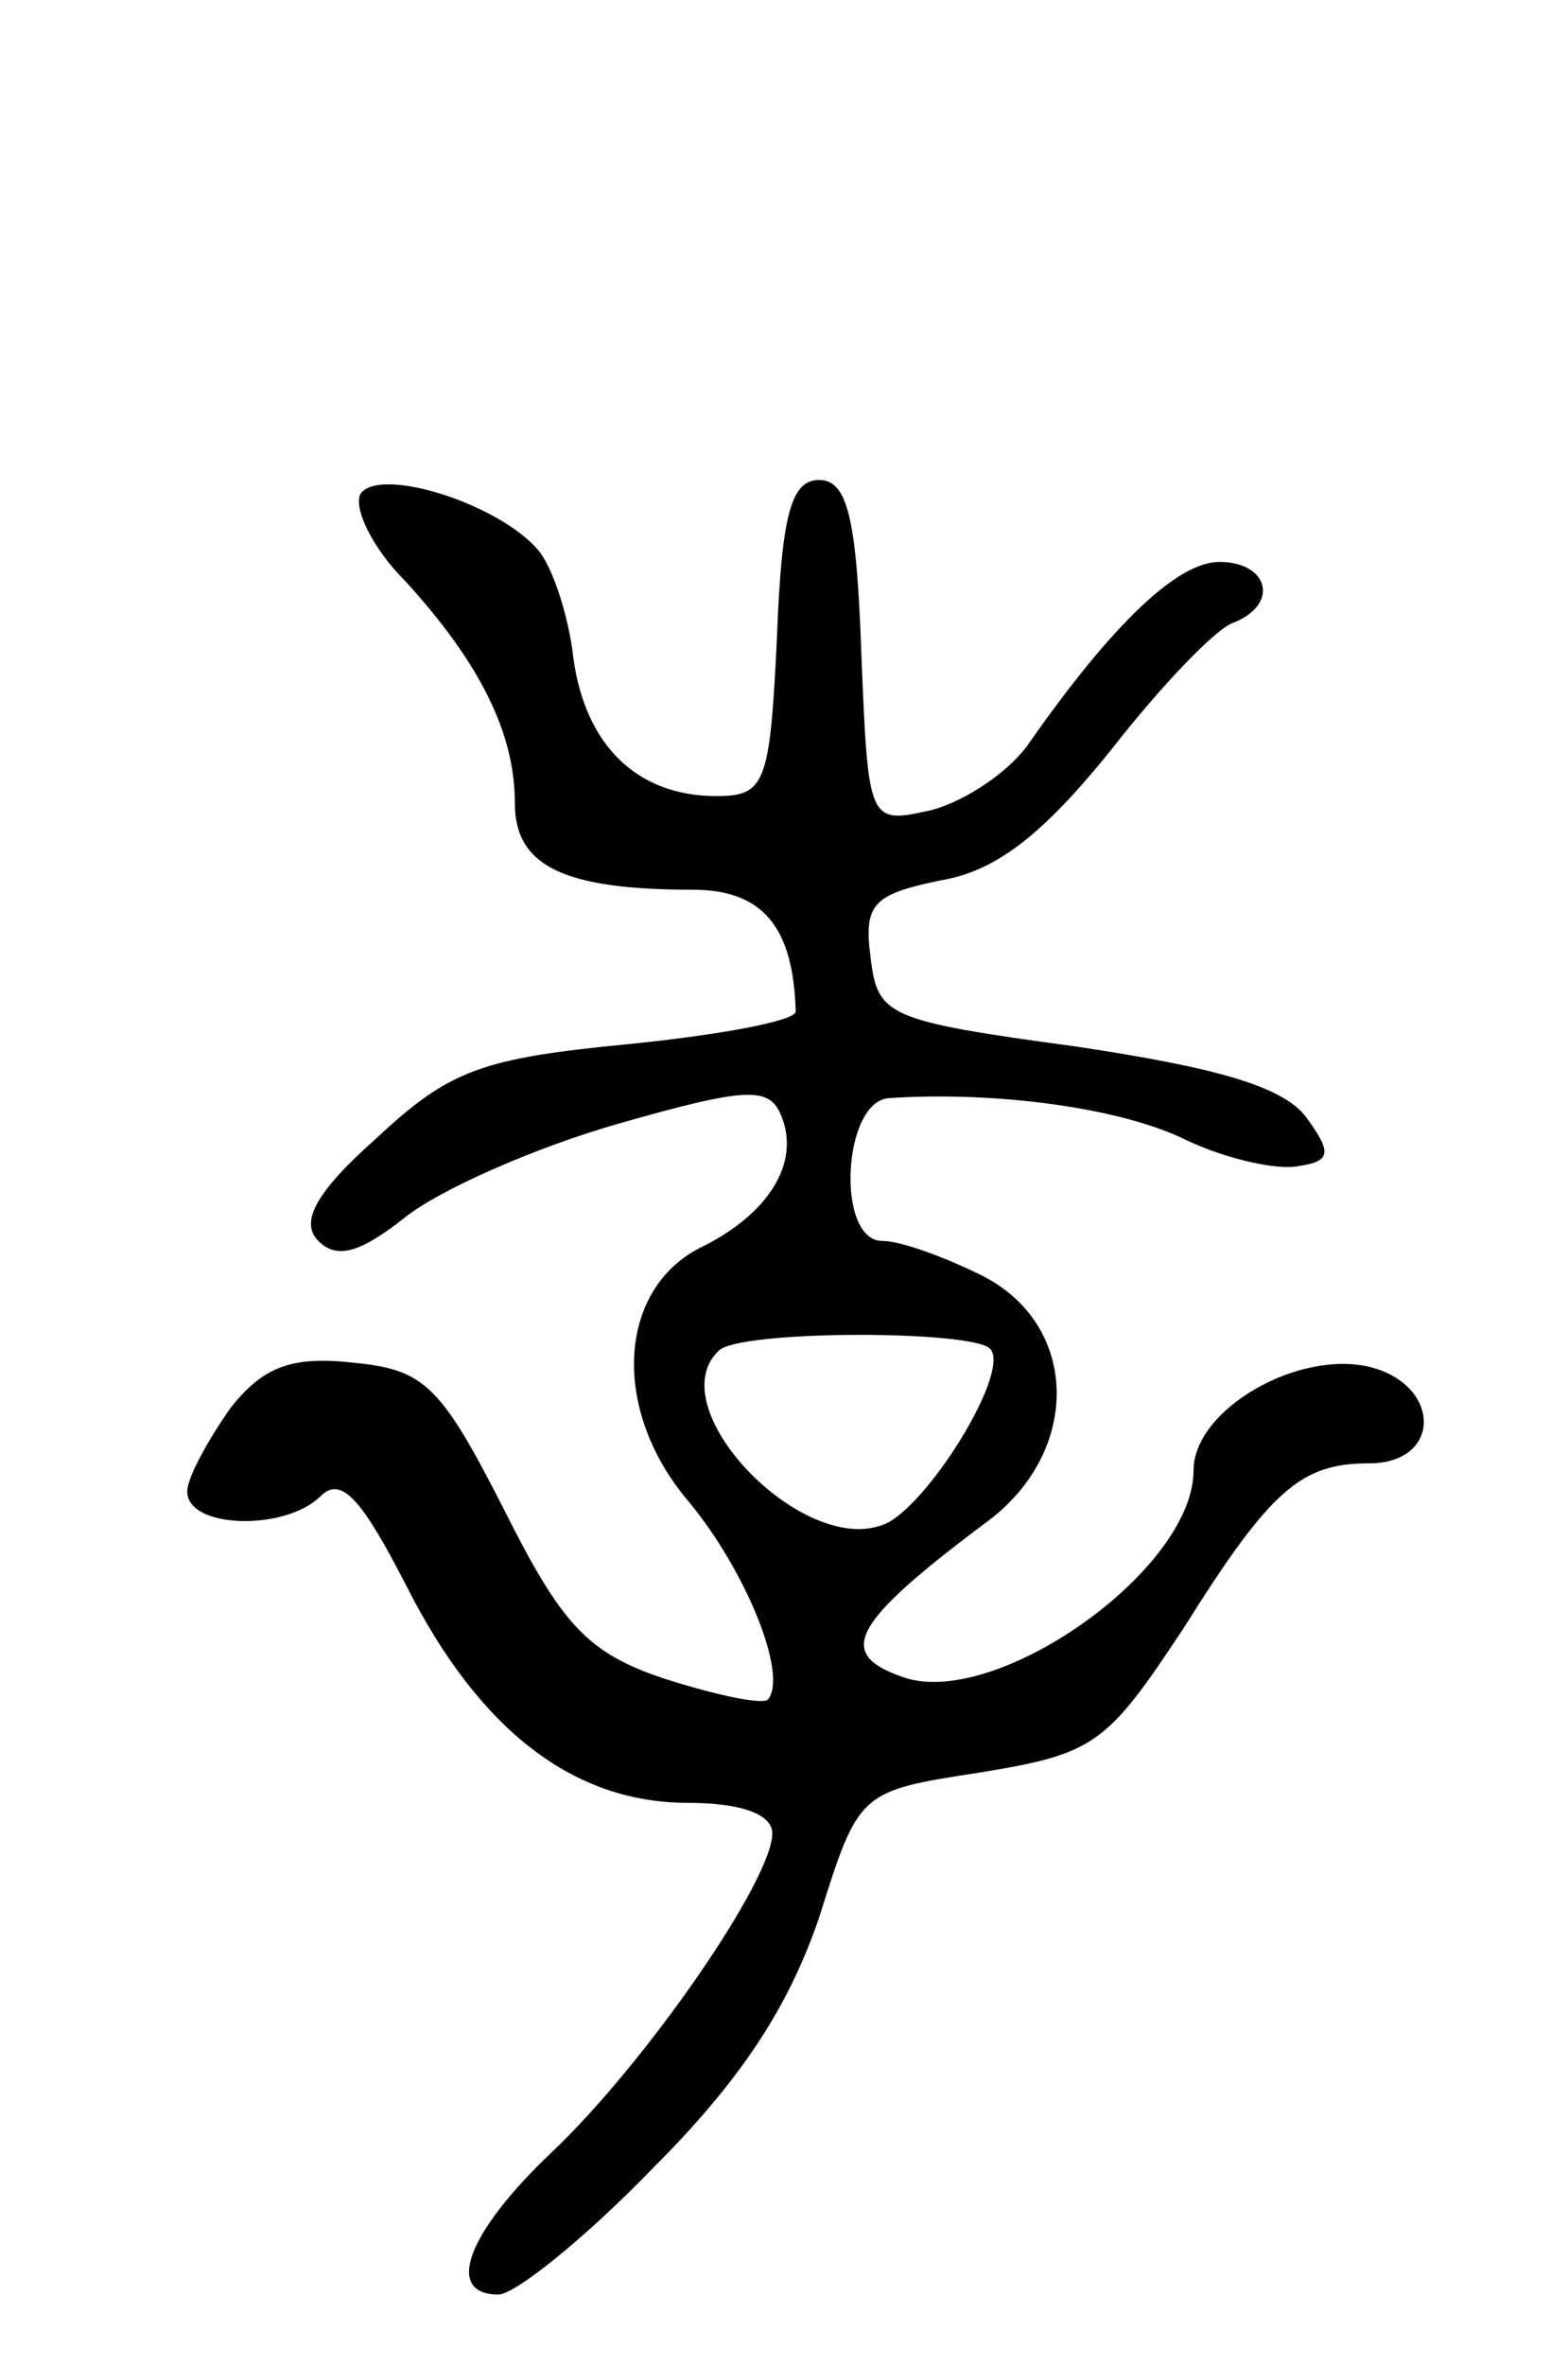 <svg version="1.0" xmlns="http://www.w3.org/2000/svg"
 width="67pt" height="101pt" viewBox="0 0 67 101"
 preserveAspectRatio="xMidYMid meet">
<g transform="translate(0,101) scale(0.1,-0.1)"
fill="#000000" stroke="none">
<path d="M154 799 c-3 -6 5 -23 19 -37 32 -35 47 -65 47 -95 0 -27 21 -37 76
-37 30 0 43 -16 44 -52 0 -4 -32 -10 -72 -14 -62 -6 -76 -11 -107 -40 -26 -23
-33 -36 -25 -44 8 -8 18 -5 37 10 15 12 56 30 91 40 56 16 65 16 70 3 8 -20
-6 -42 -35 -56 -35 -18 -38 -69 -5 -108 25 -30 43 -75 34 -85 -3 -2 -22 2 -44
9 -33 11 -44 23 -69 73 -27 53 -34 59 -64 62 -27 3 -39 -2 -53 -20 -9 -13 -18
-29 -18 -35 0 -16 42 -17 57 -2 9 9 18 -2 37 -39 31 -61 71 -92 120 -92 23 0
36 -5 36 -13 0 -20 -54 -98 -94 -136 -37 -35 -46 -61 -23 -61 7 0 37 24 66 54
38 38 58 69 71 107 17 54 17 54 69 62 49 8 54 12 87 62 37 59 50 70 79 70 31
0 31 33 1 41 -31 8 -76 -18 -76 -44 0 -43 -86 -103 -125 -88 -28 10 -21 23 38
67 39 30 38 83 -3 104 -16 8 -35 15 -43 15 -20 0 -17 60 3 61 45 3 99 -4 127
-18 17 -8 39 -13 48 -11 14 2 14 6 3 21 -10 13 -38 21 -98 30 -81 11 -85 13
-88 38 -3 23 1 27 30 33 24 4 44 20 73 56 21 27 45 52 52 54 20 8 15 26 -6 26
-18 0 -46 -27 -81 -77 -8 -12 -27 -25 -42 -29 -27 -6 -27 -6 -30 68 -2 57 -6
73 -18 73 -12 0 -16 -15 -18 -67 -3 -63 -5 -68 -26 -68 -34 0 -56 22 -61 59
-2 18 -9 39 -15 46 -17 20 -68 36 -76 24z m269 -365 c9 -9 -24 -63 -43 -74
-34 -18 -99 48 -73 73 8 9 108 9 116 1z"/>
</g>
</svg>
